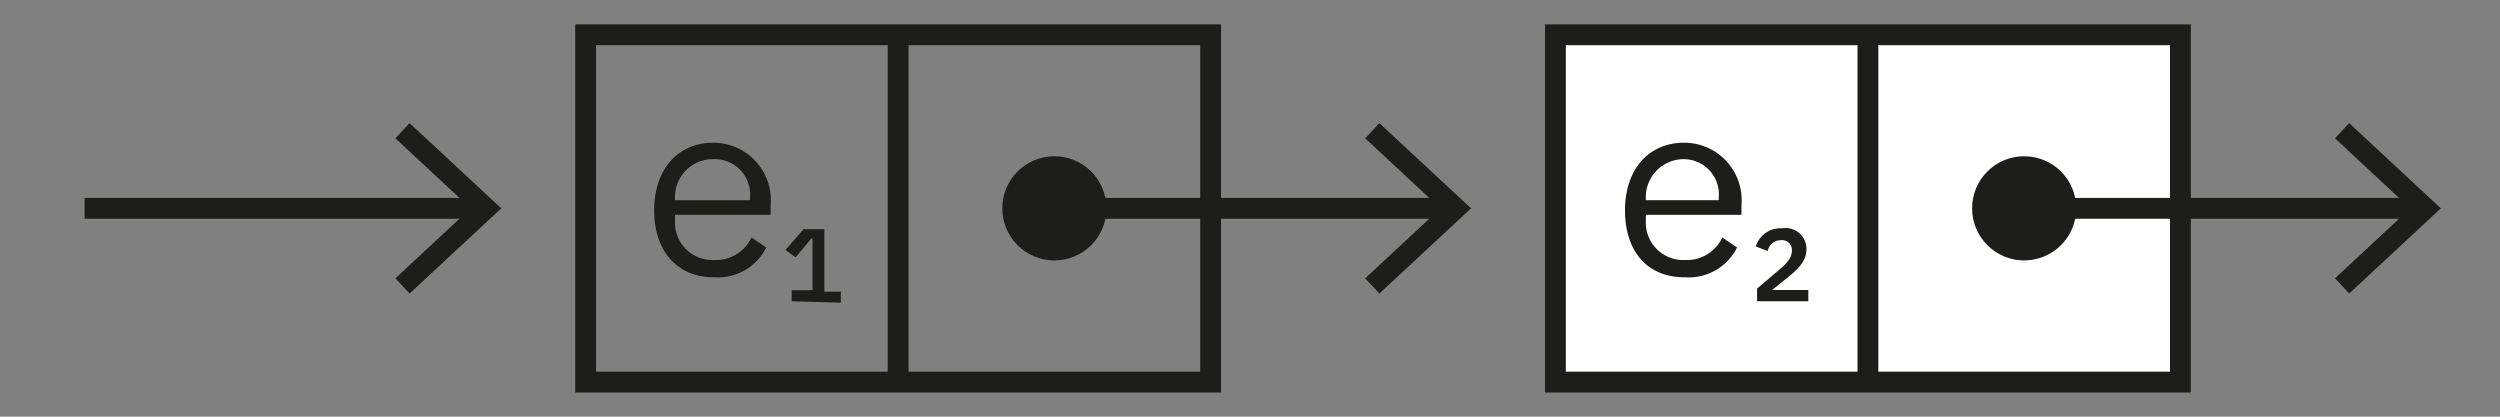 <svg id="Layer_1" data-name="Layer 1" xmlns="http://www.w3.org/2000/svg" viewBox="0 0 120 20"><rect x="0" y="0" width="120" height="20" fill="#808080" stroke="none"/><defs><style>.cls-1{fill:none;}.cls-1,.cls-3{stroke:#1d1d1b;stroke-miterlimit:10;}.cls-2{fill:#1d1d1b;}.cls-3{fill:#fff;}</style></defs><title>insert1</title><rect class="cls-1" x="28.11" y="1.67" width="30" height="16.67"/><line class="cls-1" x1="43.11" y1="1.67" x2="43.11" y2="18.33"/><path class="cls-2" d="M31.4,10.1c0-2,1.16-3.25,2.84-3.25a2.76,2.76,0,0,1,2.75,3v.46H32.4v.29a1.8,1.8,0,0,0,1.9,1.88,1.87,1.87,0,0,0,1.77-1.08l.71.48a2.59,2.59,0,0,1-2.48,1.43C32.52,13.33,31.4,12.06,31.4,10.1Zm1-.57v.08H36V9.48a1.69,1.69,0,0,0-1.71-1.84A1.82,1.82,0,0,0,32.4,9.53Z"/><circle class="cls-2" cx="50.61" cy="10" r="2.5"/><line class="cls-1" x1="22.98" y1="10" x2="4.06" y2="10"/><polygon class="cls-2" points="19.66 5.91 18.98 6.64 22.59 10 18.98 13.36 19.66 14.09 24.06 10 19.66 5.91"/><rect class="cls-3" x="74.66" y="1.67" width="30" height="16.67"/><line class="cls-1" x1="89.66" y1="1.67" x2="89.66" y2="18.33"/><circle class="cls-2" cx="97.16" cy="10" r="2.5"/><line class="cls-1" x1="69.53" y1="10" x2="50.61" y2="10"/><polygon class="cls-2" points="66.21 5.91 65.53 6.64 69.14 10 65.53 13.36 66.21 14.09 70.61 10 66.21 5.91"/><line class="cls-1" x1="116.08" y1="10" x2="97.16" y2="10"/><polygon class="cls-2" points="112.76 5.91 112.08 6.64 115.69 10 112.08 13.36 112.76 14.09 117.16 10 112.76 5.91"/><path class="cls-2" d="M38,14.46v-.53h1V11.44h-.05l-.76.91L37.7,12l.87-1h1v3h.79v.53Z"/><path class="cls-2" d="M78,10.1c0-2,1.16-3.25,2.84-3.25a2.76,2.76,0,0,1,2.75,3v.46H79v.29a1.8,1.8,0,0,0,1.9,1.88,1.87,1.87,0,0,0,1.77-1.08l.71.48a2.59,2.59,0,0,1-2.48,1.43C79.07,13.33,78,12.06,78,10.1Zm1-.57v.08H82.5V9.48a1.69,1.69,0,0,0-1.71-1.84A1.82,1.82,0,0,0,79,9.53Z"/><path class="cls-2" d="M86.8,14.46H84.34v-.61l1.12-.95c.37-.32.55-.57.55-.86v0a.47.47,0,0,0-.53-.51.64.64,0,0,0-.63.52l-.57-.22a1.23,1.23,0,0,1,1.26-.87,1,1,0,0,1,1.17,1c0,.57-.39.94-.89,1.35l-.76.61H86.8Z"/></svg>